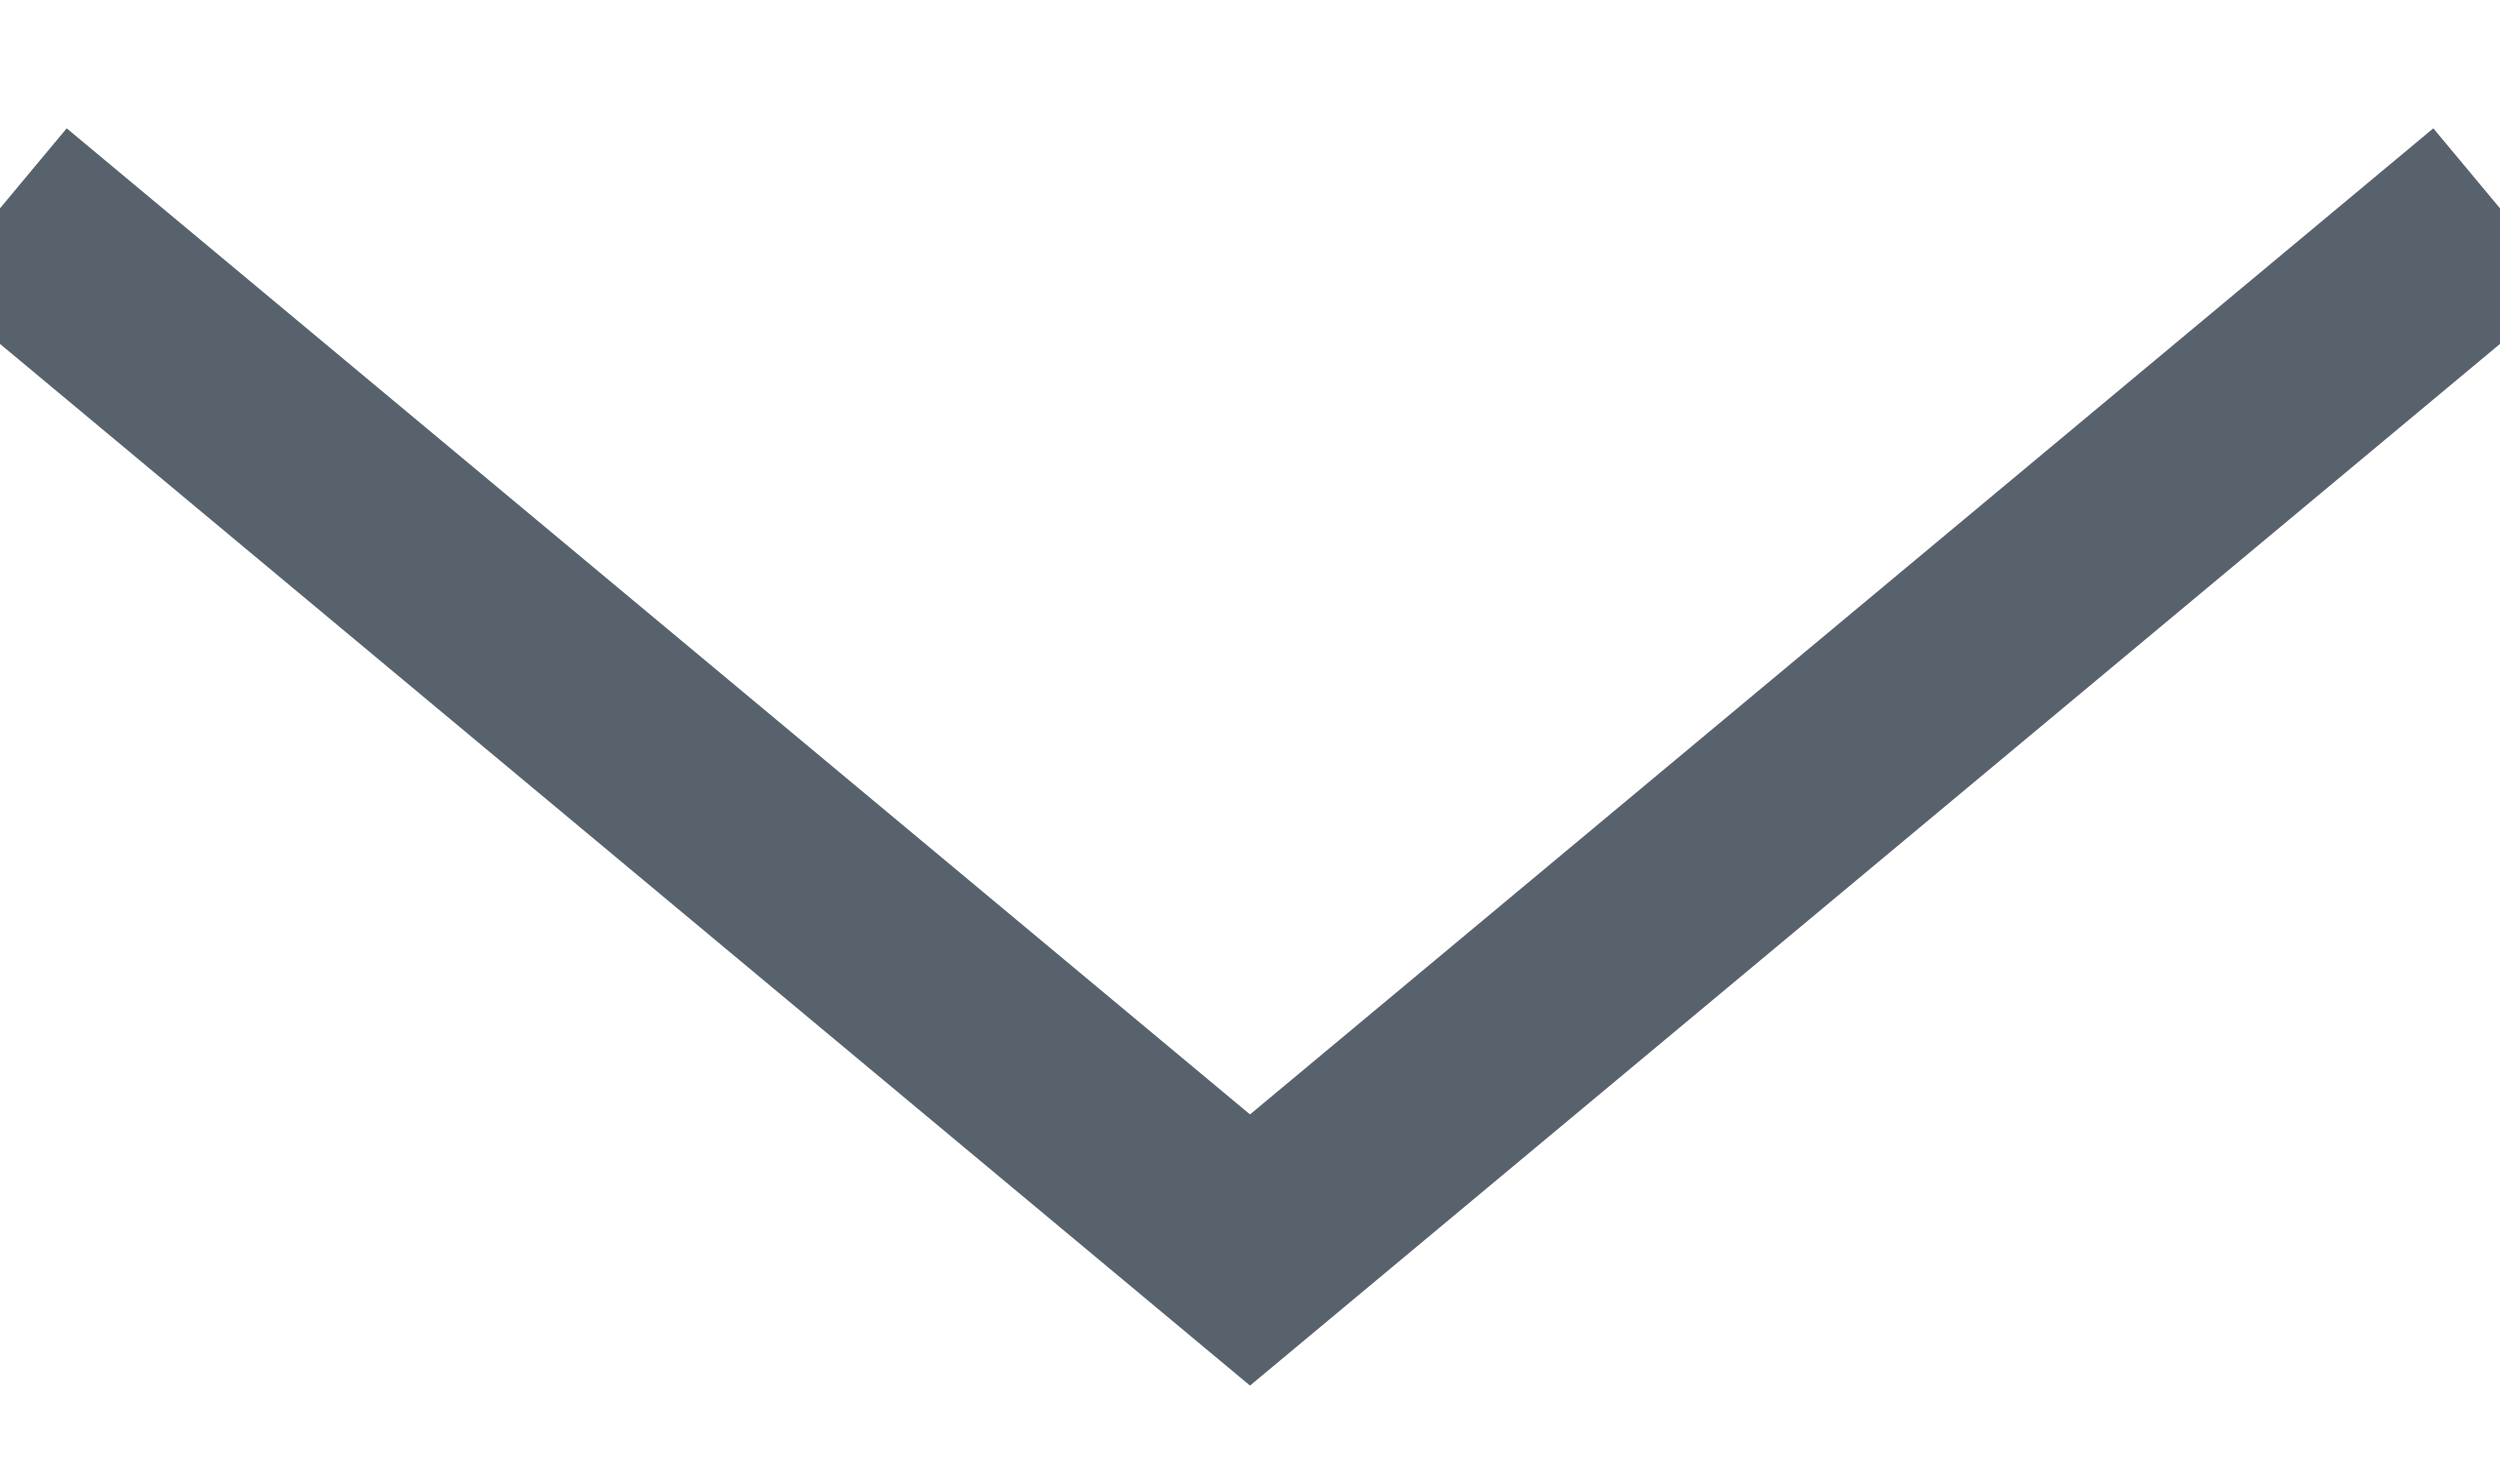 <?xml version="1.0" encoding="UTF-8"?>
<svg width="12px" height="7px" viewBox="0 0 12 7" version="1.1" xmlns="http://www.w3.org/2000/svg" xmlns:xlink="http://www.w3.org/1999/xlink">
    <!-- Generator: Sketch 49.3 (51167) - http://www.bohemiancoding.com/sketch -->
    <title>Group 8</title>
    <desc>Created with Sketch.</desc>
    <defs></defs>
    <g id="Rondleidingen-&amp;-dag" stroke="none" stroke-width="1" fill="none" fill-rule="evenodd">
        <g id="Overview-rondleidingen" transform="translate(-1263, -288)" stroke="#57626C">
            <g id="dropdown" transform="translate(1067, 283)">
                <g id="Group-8" transform="translate(196, 6)">
                    <polyline id="Path-3" points="0 0 6 5 12 0"></polyline>
                </g>
            </g>
        </g>
    </g>
</svg>